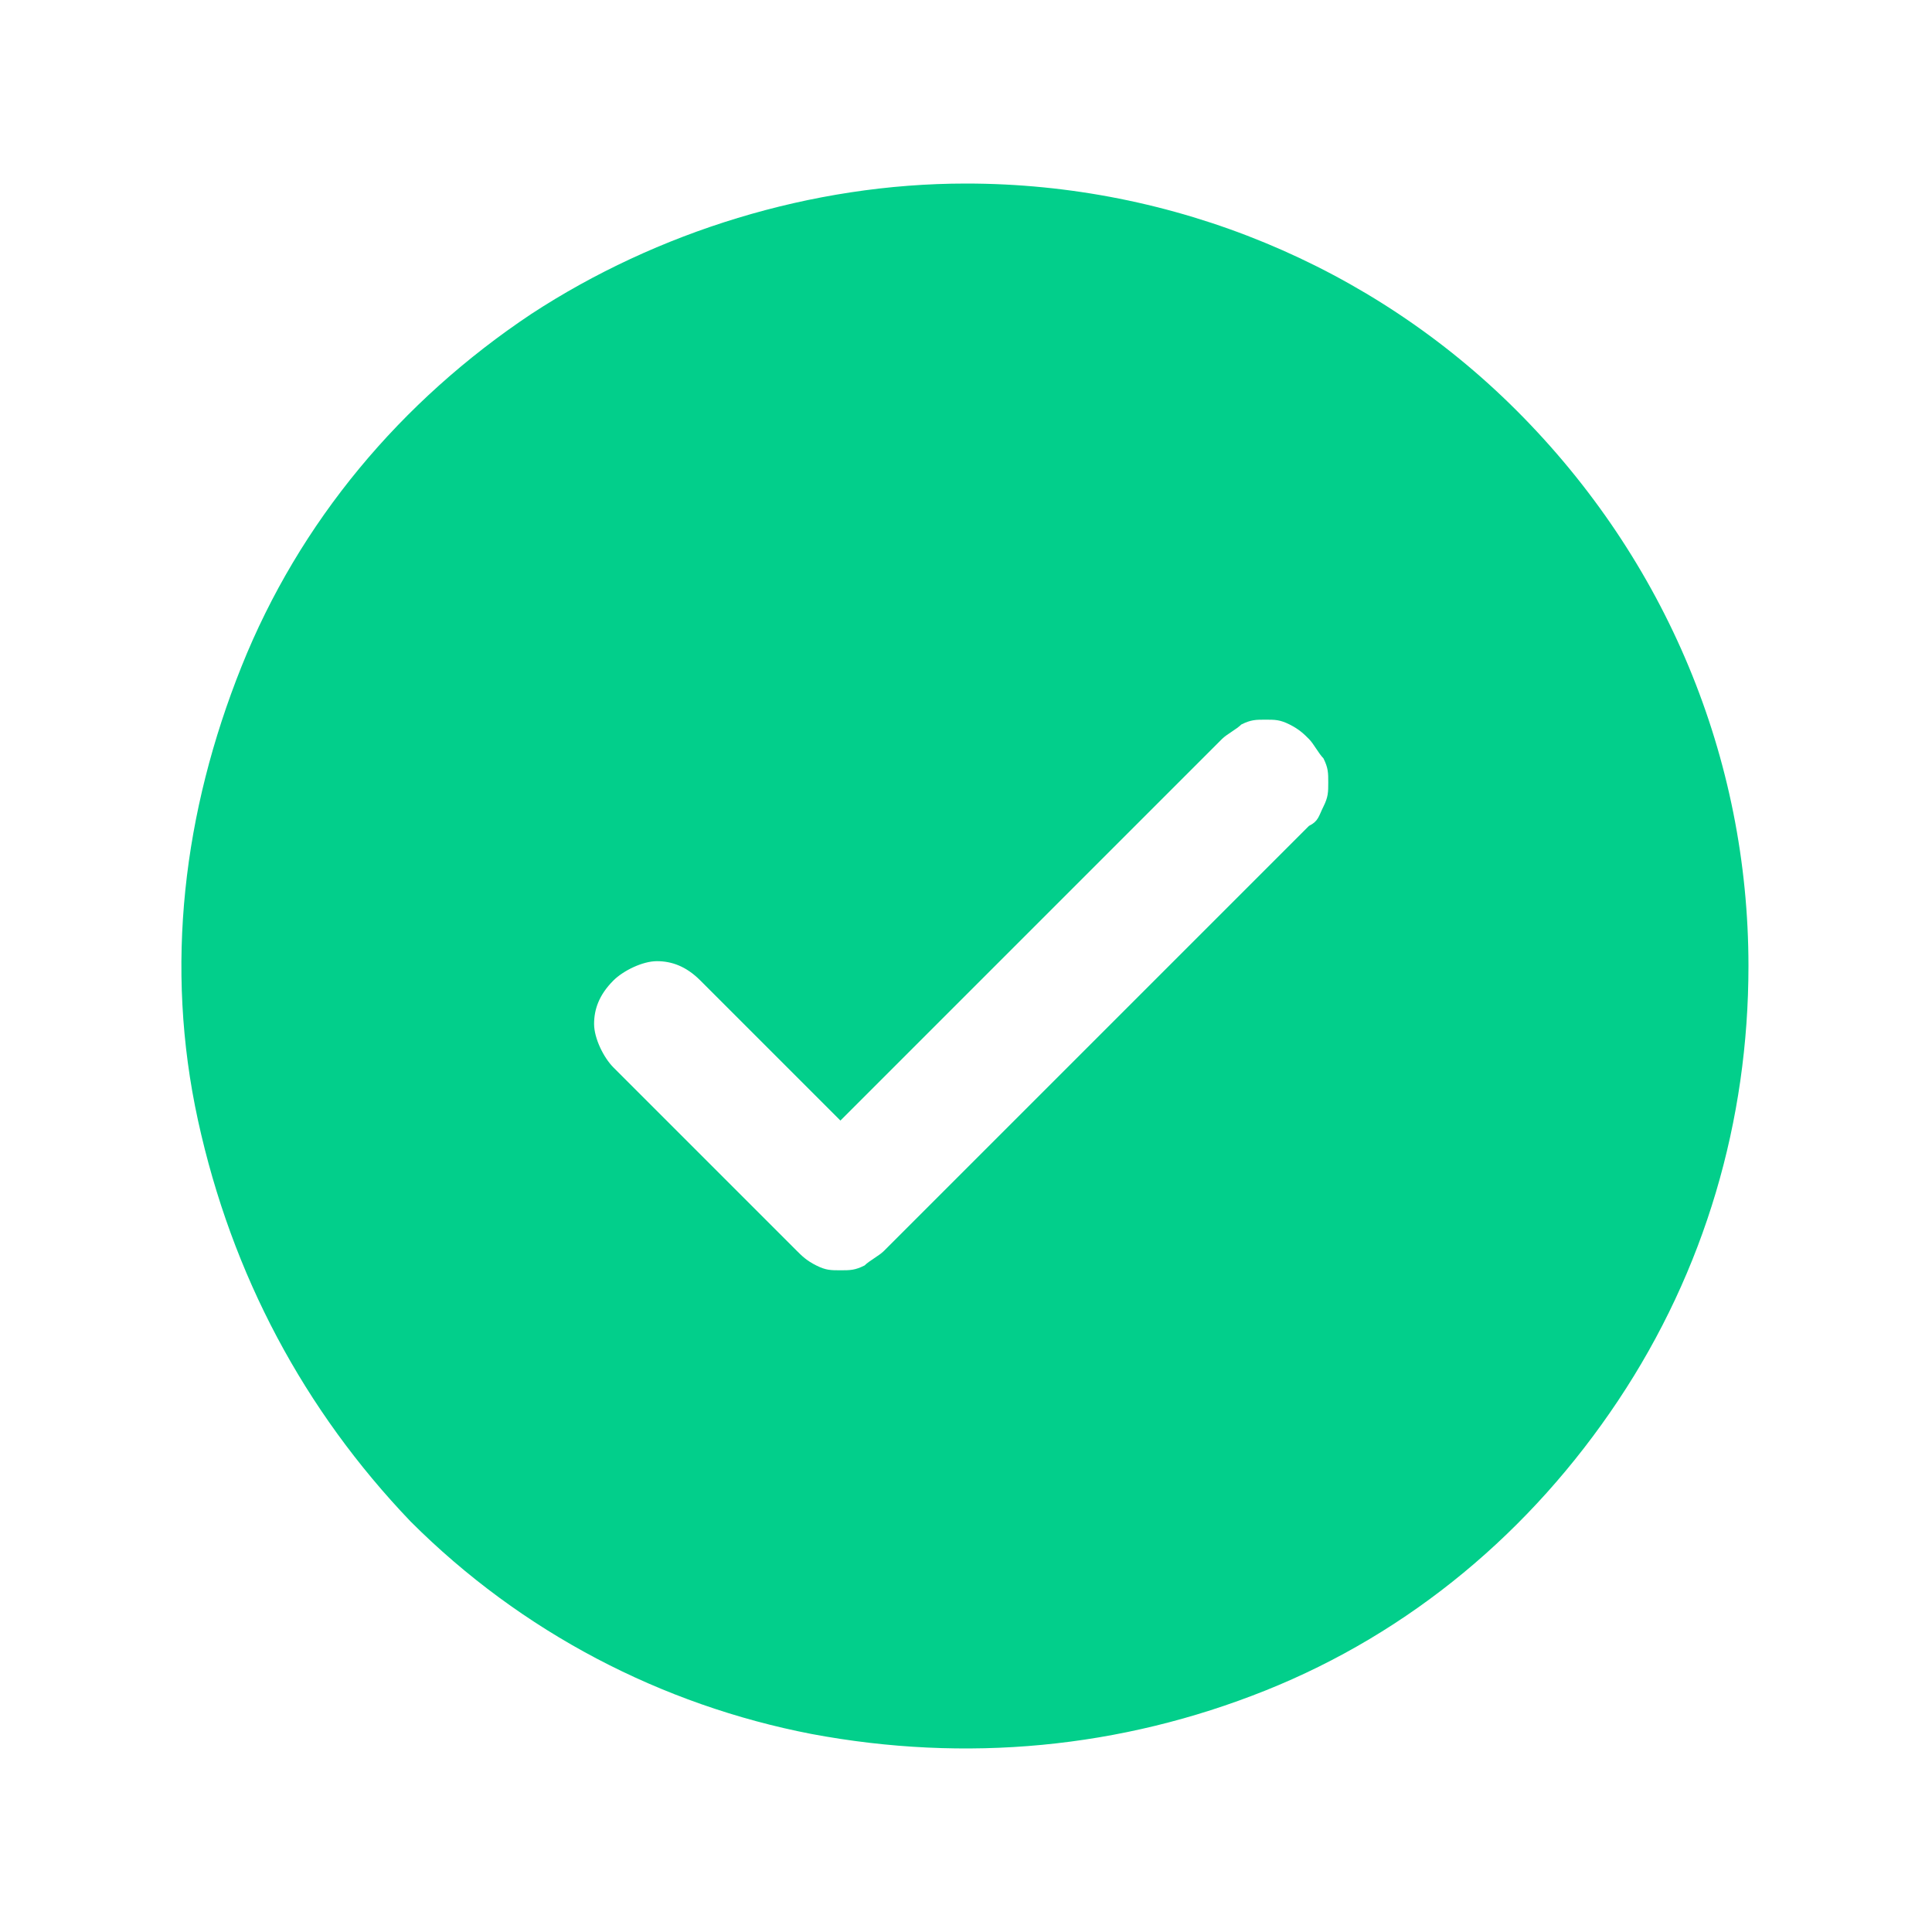 <?xml version="1.0" encoding="utf-8"?>
<!-- Generator: Adobe Illustrator 26.1.0, SVG Export Plug-In . SVG Version: 6.00 Build 0)  -->
<svg version="1.1" id="Capa_1" xmlns="http://www.w3.org/2000/svg" xmlns:xlink="http://www.w3.org/1999/xlink" x="0px" y="0px"
	 viewBox="0 0 40 40" style="enable-background:new 0 0 40 40;" xml:space="preserve">
<style type="text/css">
	.st0{fill:#02CF8B;}
</style>
<g id="CheckCircle">
	<path id="Vector" class="st0" d="M20,3.8c-3.2,0-6.4,1-9,2.7c-2.7,1.8-4.8,4.3-6,7.3S3.4,20,4.1,23.2s2.2,6,4.4,8.3
		c2.3,2.3,5.2,3.8,8.3,4.4c3.2,0.6,6.4,0.3,9.4-0.9s5.5-3.3,7.3-6c1.8-2.7,2.7-5.8,2.7-9c0-4.3-1.7-8.4-4.8-11.5
		C28.4,5.5,24.3,3.8,20,3.8z M27.1,17.1l-8.8,8.8c-0.1,0.1-0.3,0.2-0.4,0.3c-0.2,0.1-0.3,0.1-0.5,0.1s-0.3,0-0.5-0.1
		s-0.3-0.2-0.4-0.3l-3.8-3.8c-0.2-0.2-0.4-0.6-0.4-0.9s0.1-0.6,0.4-0.9c0.2-0.2,0.6-0.4,0.9-0.4s0.6,0.1,0.9,0.4l2.9,2.9l7.9-7.9
		c0.1-0.1,0.3-0.2,0.4-0.3c0.2-0.1,0.3-0.1,0.5-0.1s0.3,0,0.5,0.1s0.3,0.2,0.4,0.3s0.2,0.3,0.3,0.4c0.1,0.2,0.1,0.3,0.1,0.5
		s0,0.3-0.1,0.5C27.3,16.9,27.3,17,27.1,17.1z"/>
</g>
</svg>

